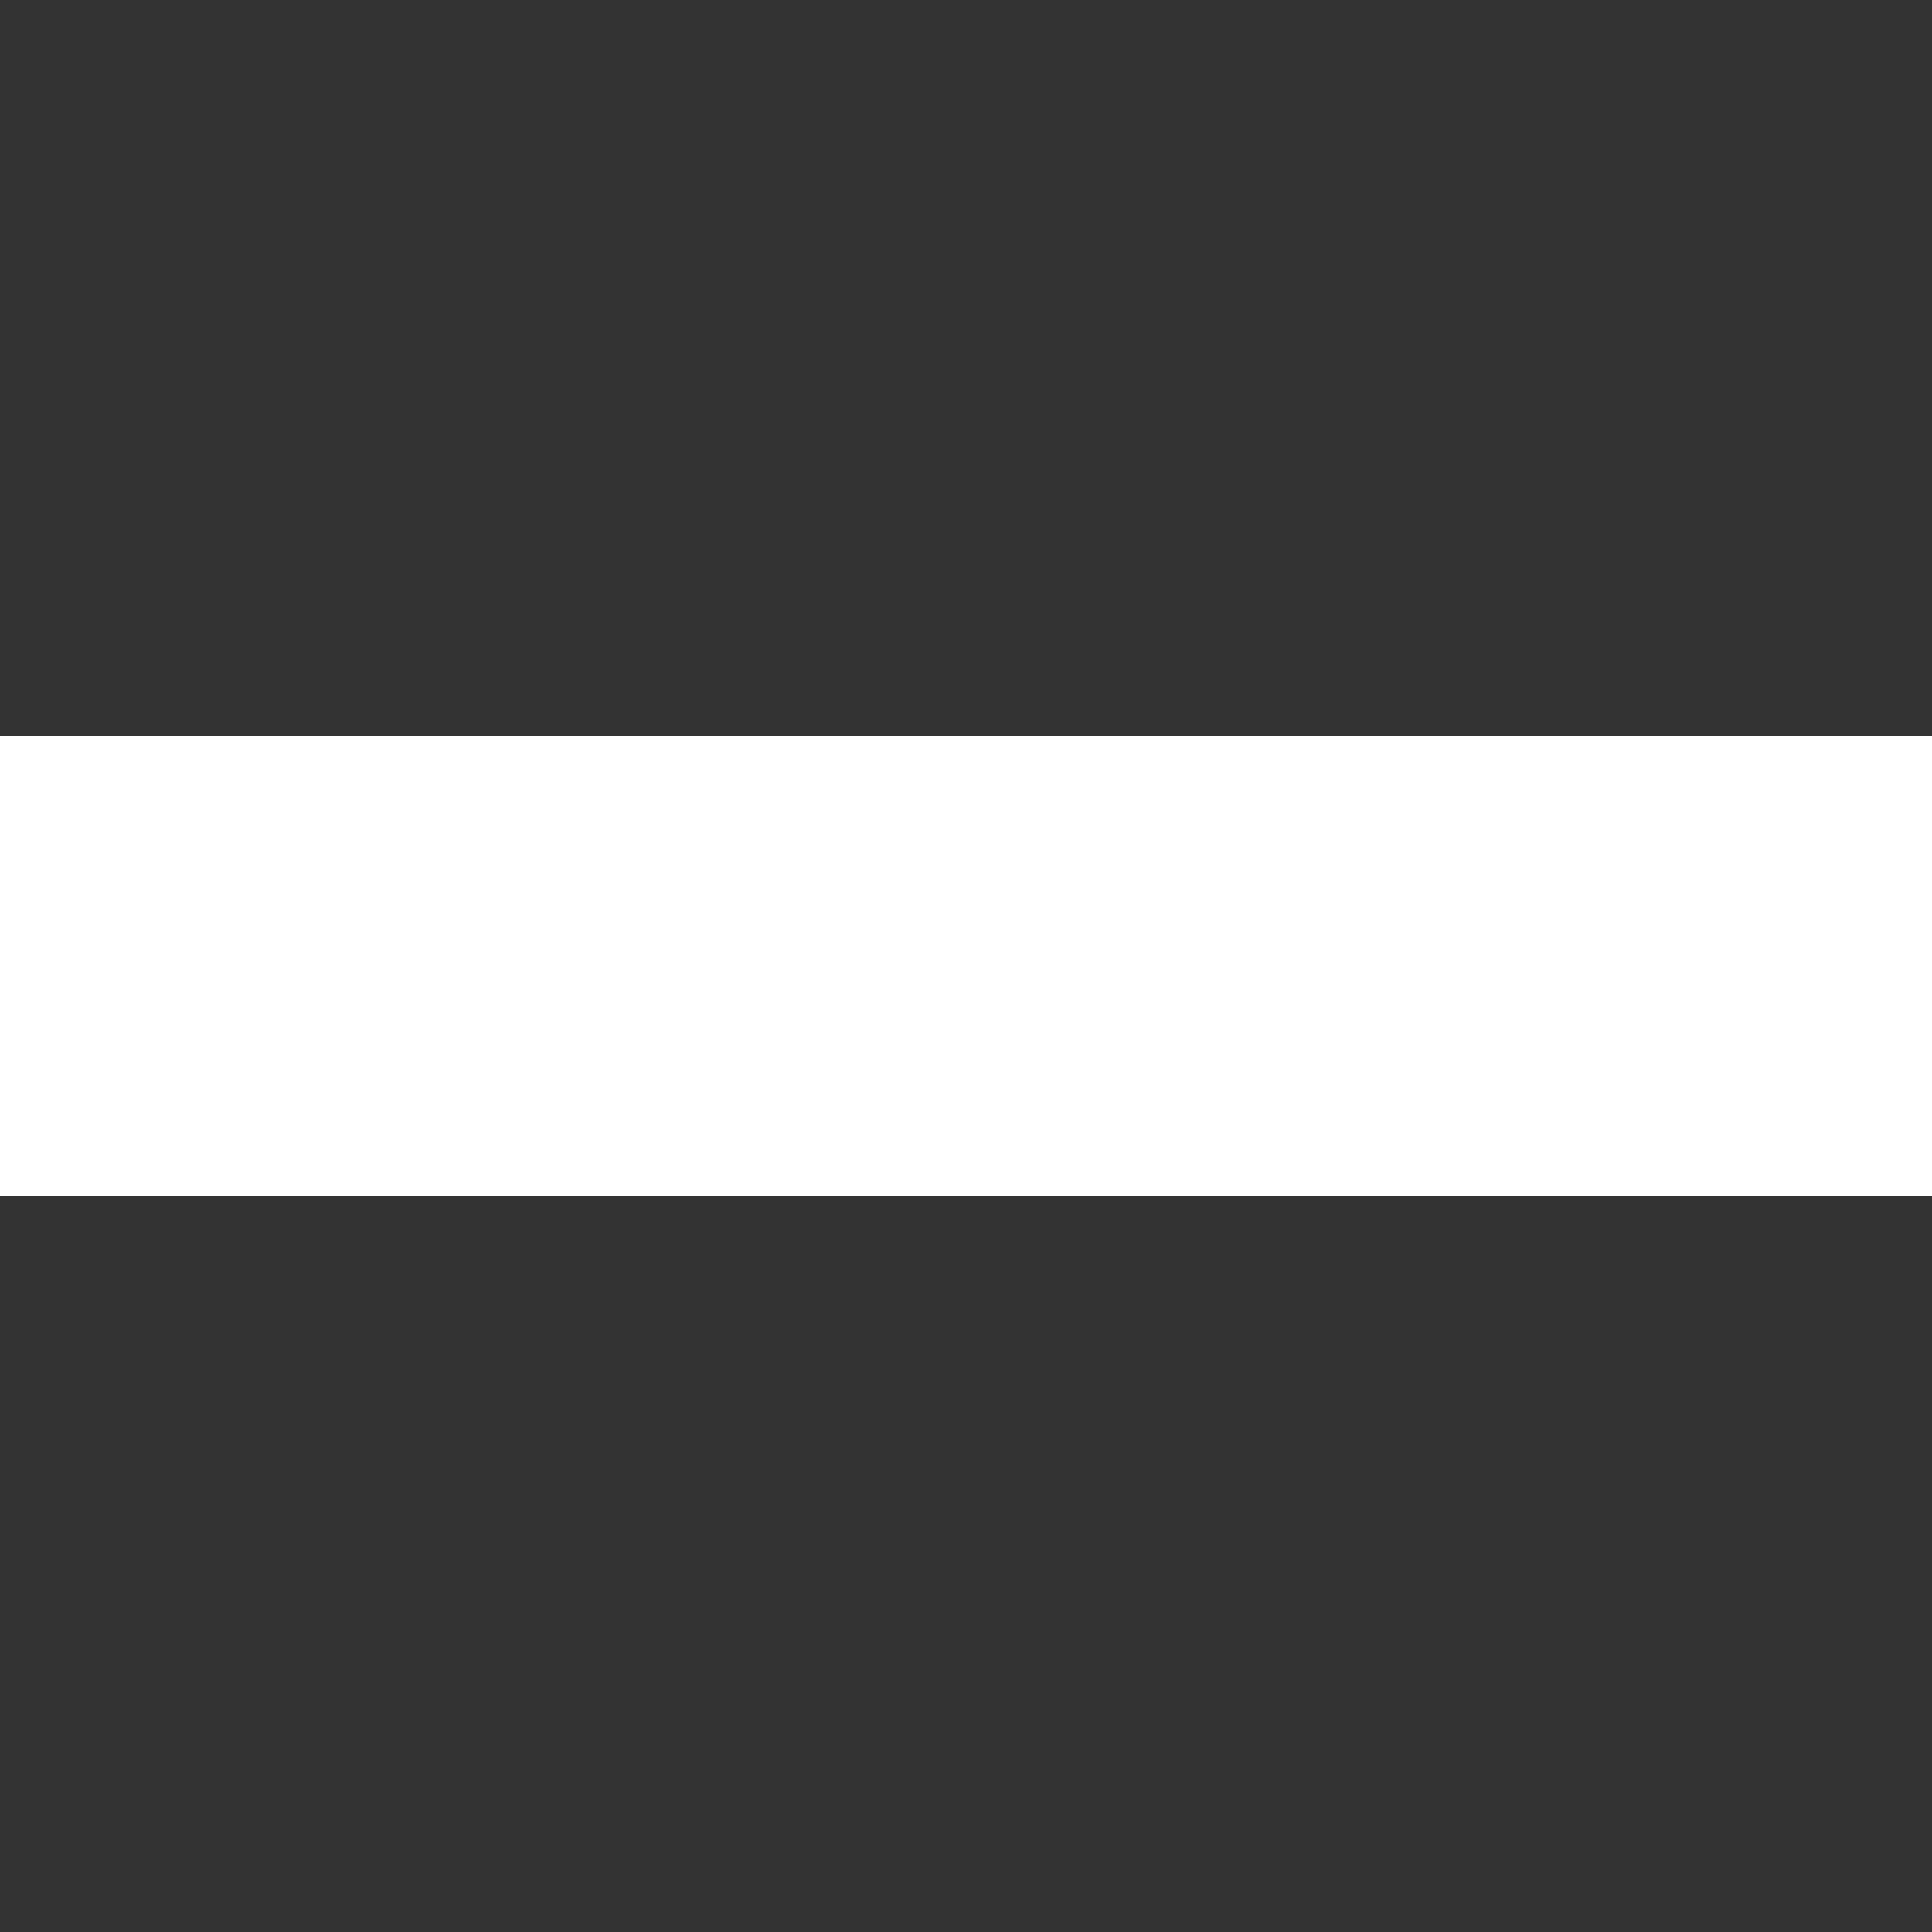 <svg width="21" height="21" viewBox="0 0 21 21" fill="none" xmlns="http://www.w3.org/2000/svg">
<rect x="0" y="0" width="21" height="21" fill="#333333" stroke="none"/>
<g id="JogMinus">
<path id="Minus" d="M0 13V8H21V13H0Z" fill="white"/>
</g>
</svg>
